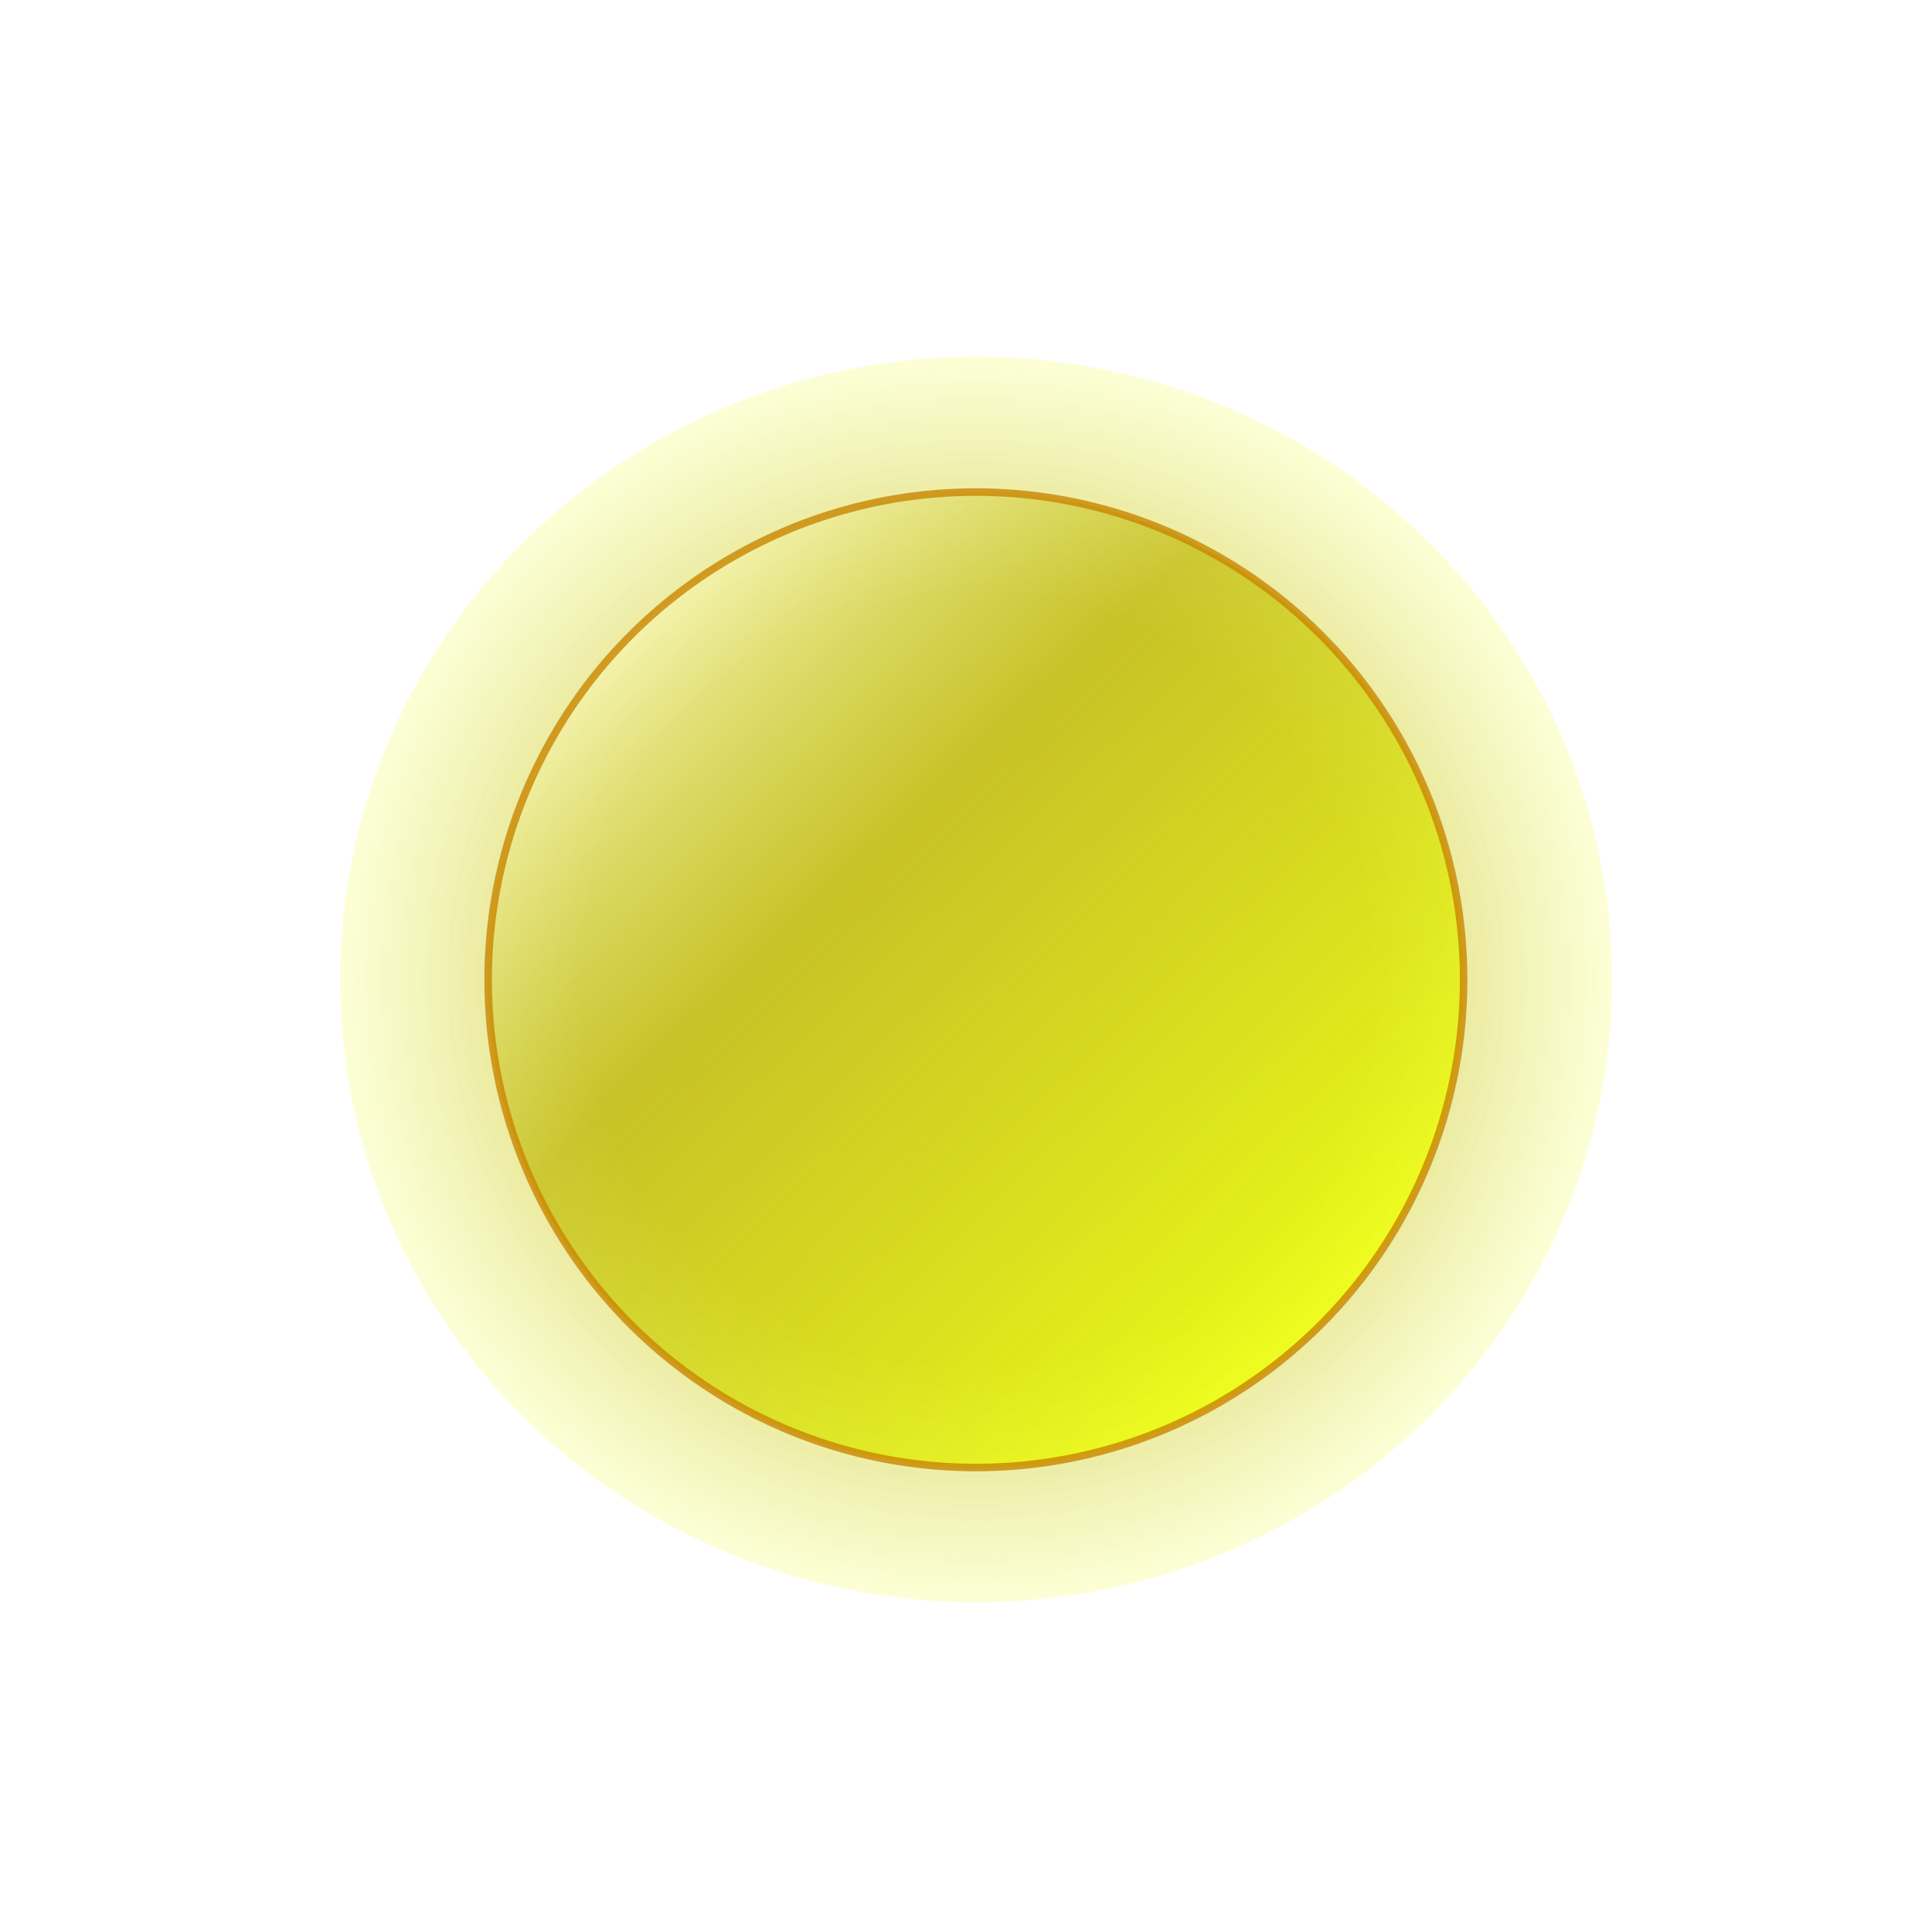 <?xml version="1.0" encoding="UTF-8" standalone="no"?>
<!-- Created with Inkscape (http://www.inkscape.org/) -->

<svg
   width="256"
   height="256"
   viewBox="0 0 67.733 67.733"
   version="1.1"
   id="svg5"
   inkscape:version="1.2.1 (9c6d41e410, 2022-07-14)"
   sodipodi:docname="YellowOrb.svg"
   inkscape:export-filename="YellowOrb.png"
   inkscape:export-xdpi="96"
   inkscape:export-ydpi="96"
   xmlns:inkscape="http://www.inkscape.org/namespaces/inkscape"
   xmlns:sodipodi="http://sodipodi.sourceforge.net/DTD/sodipodi-0.dtd"
   xmlns:xlink="http://www.w3.org/1999/xlink"
   xmlns="http://www.w3.org/2000/svg"
   xmlns:svg="http://www.w3.org/2000/svg">
  <sodipodi:namedview
     id="namedview7"
     pagecolor="#505050"
     bordercolor="#ffffff"
     borderopacity="1"
     inkscape:showpageshadow="0"
     inkscape:pageopacity="0"
     inkscape:pagecheckerboard="1"
     inkscape:deskcolor="#505050"
     inkscape:document-units="mm"
     showgrid="false"
     inkscape:zoom="2.209788"
     inkscape:cx="109.06023"
     inkscape:cy="149.33559"
     inkscape:window-width="1920"
     inkscape:window-height="1017"
     inkscape:window-x="-8"
     inkscape:window-y="-8"
     inkscape:window-maximized="1"
     inkscape:current-layer="layer1" />
  <defs
     id="defs2">
    <inkscape:path-effect
       effect="spiro"
       id="path-effect2390"
       is_visible="true"
       lpeversion="1" />
    <inkscape:path-effect
       effect="spiro"
       id="path-effect2386"
       is_visible="true"
       lpeversion="1" />
    <linearGradient
       inkscape:collect="always"
       id="linearGradient2090">
      <stop
         style="stop-color:#beb800;stop-opacity:0.839;"
         offset="0.619"
         id="stop2086" />
      <stop
         style="stop-color:#f7ff89;stop-opacity:0.527;"
         offset="1"
         id="stop2088" />
    </linearGradient>
    <linearGradient
       inkscape:collect="always"
       id="linearGradient1926">
      <stop
         style="stop-color:#edff00;stop-opacity:1;"
         offset="0"
         id="stop1922" />
      <stop
         style="stop-color:#beb800;stop-opacity:0.839;"
         offset="0.619"
         id="stop1930" />
      <stop
         style="stop-color:#ffffcd;stop-opacity:1;"
         offset="1"
         id="stop1924" />
    </linearGradient>
    <linearGradient
       inkscape:collect="always"
       xlink:href="#linearGradient1926"
       id="linearGradient1928"
       x1="53.677"
       y1="46.057"
       x2="19.981"
       y2="10.752"
       gradientUnits="userSpaceOnUse"
       gradientTransform="matrix(0.724,0,0,0.724,9.706,9.843)" />
    <radialGradient
       inkscape:collect="always"
       xlink:href="#linearGradient2090"
       id="radialGradient2082"
       cx="33.867"
       cy="33.867"
       fx="33.867"
       fy="33.867"
       r="33.041"
       gradientTransform="matrix(1,0,0,0.967,0,1.128)"
       gradientUnits="userSpaceOnUse" />
    <filter
       inkscape:collect="always"
       style="color-interpolation-filters:sRGB"
       id="filter2092"
       x="-0.133"
       y="-0.137"
       width="1.266"
       height="1.275">
      <feGaussianBlur
         inkscape:collect="always"
         stdDeviation="3.63"
         id="feGaussianBlur2094" />
    </filter>
  </defs>
  <g
     inkscape:groupmode="layer"
     id="layer2"
     inkscape:label="Layer 2">
    <ellipse
       style="opacity:0.798;mix-blend-mode:normal;fill:url(#radialGradient2082);fill-opacity:1;stroke:none;stroke-width:0.498;stroke-linejoin:round;stroke-dasharray:none;stroke-opacity:1;paint-order:fill markers stroke;filter:url(#filter2092)"
       id="circle2043"
       cx="33.867"
       cy="33.867"
       rx="32.792"
       ry="31.691"
       transform="matrix(0.68,0,0,0.689,11.191,11.005)" />
  </g>
  <g
     inkscape:groupmode="layer"
     id="g2098"
     inkscape:label="Layer 2" />
  <g
     inkscape:label="Layer 1"
     inkscape:groupmode="layer"
     id="layer1">
    <ellipse
       style="opacity:0.798;fill:url(#linearGradient1928);fill-opacity:1;stroke:#c98600;stroke-width:0.264;stroke-linejoin:round;stroke-dasharray:none;stroke-opacity:1;paint-order:fill markers stroke"
       id="circle2077"
       cx="34.213"
       cy="34.35"
       rx="17.099"
       ry="17.099" />
  </g>
</svg>
